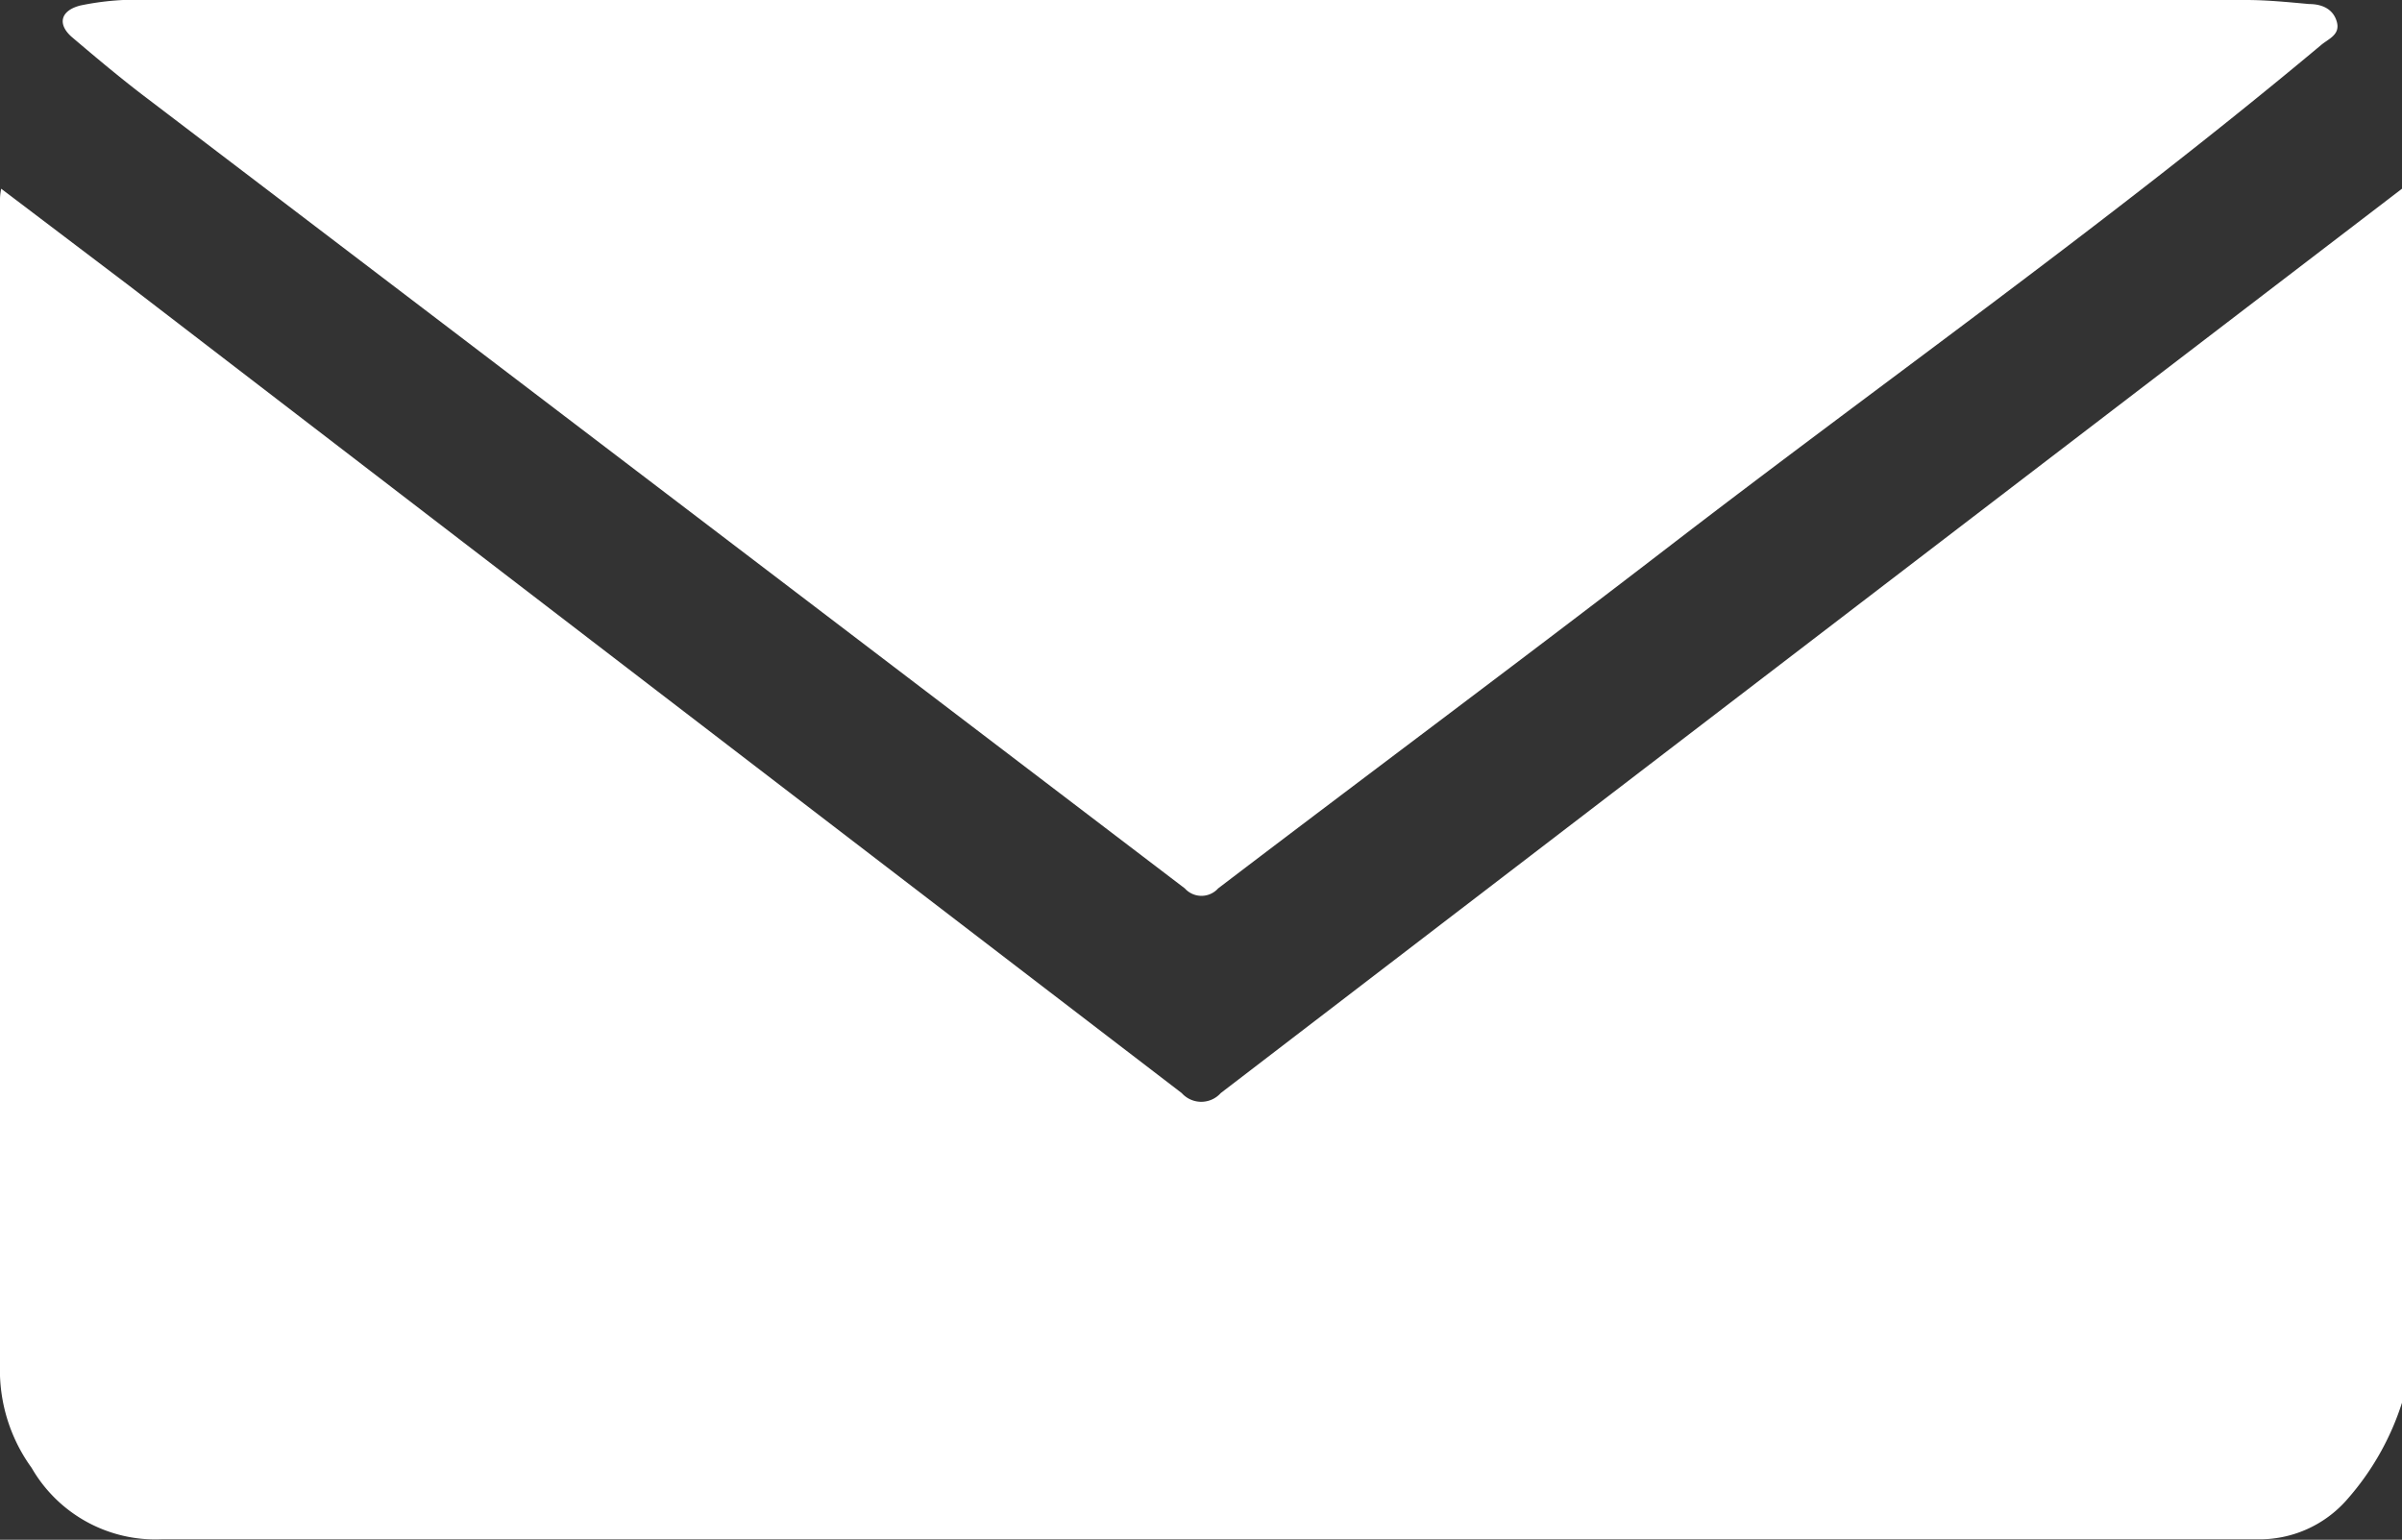 <svg xmlns="http://www.w3.org/2000/svg" viewBox="0 0 100.92 64.7"><rect x="0" y="0" width="100.92" height="64.7" fill="#333333" stroke="none"/><defs><style>.cls-1{fill:#fff;}</style></defs><title>Recurso 15</title><g id="Capa_2" data-name="Capa 2"><g id="Capa_1-2" data-name="Capa 1"><g id="mail_WHITE"><path class="cls-1" d="M100.92,58.94A11.35,11.35,0,0,1,98.62,63a4.88,4.88,0,0,1-3.81,1.68q-44,0-88,0a6,6,0,0,1-5.48-3A7,7,0,0,1,0,57.81V8.43c0-.12,0-.24.05-.5L5.42,12Q27.55,29,49.65,45.93a1.1,1.1,0,0,0,1.64,0q24.79-19,49.63-38Z"/><path class="cls-1" d="M50.37,0h44c.88,0,1.77.09,2.65.17.5,0,1,.18,1.16.74s-.36.72-.68,1C88.64,9.32,79.17,16,70,23.06c-6.24,4.8-12.56,9.5-18.82,14.27a.94.94,0,0,1-1.4,0Q28,20.74,6.23,4.17C5.13,3.34,4.07,2.45,3,1.54,2.4,1,2.55.44,3.38.23A11.61,11.61,0,0,1,6.32,0Z"/></g></g></g></svg>